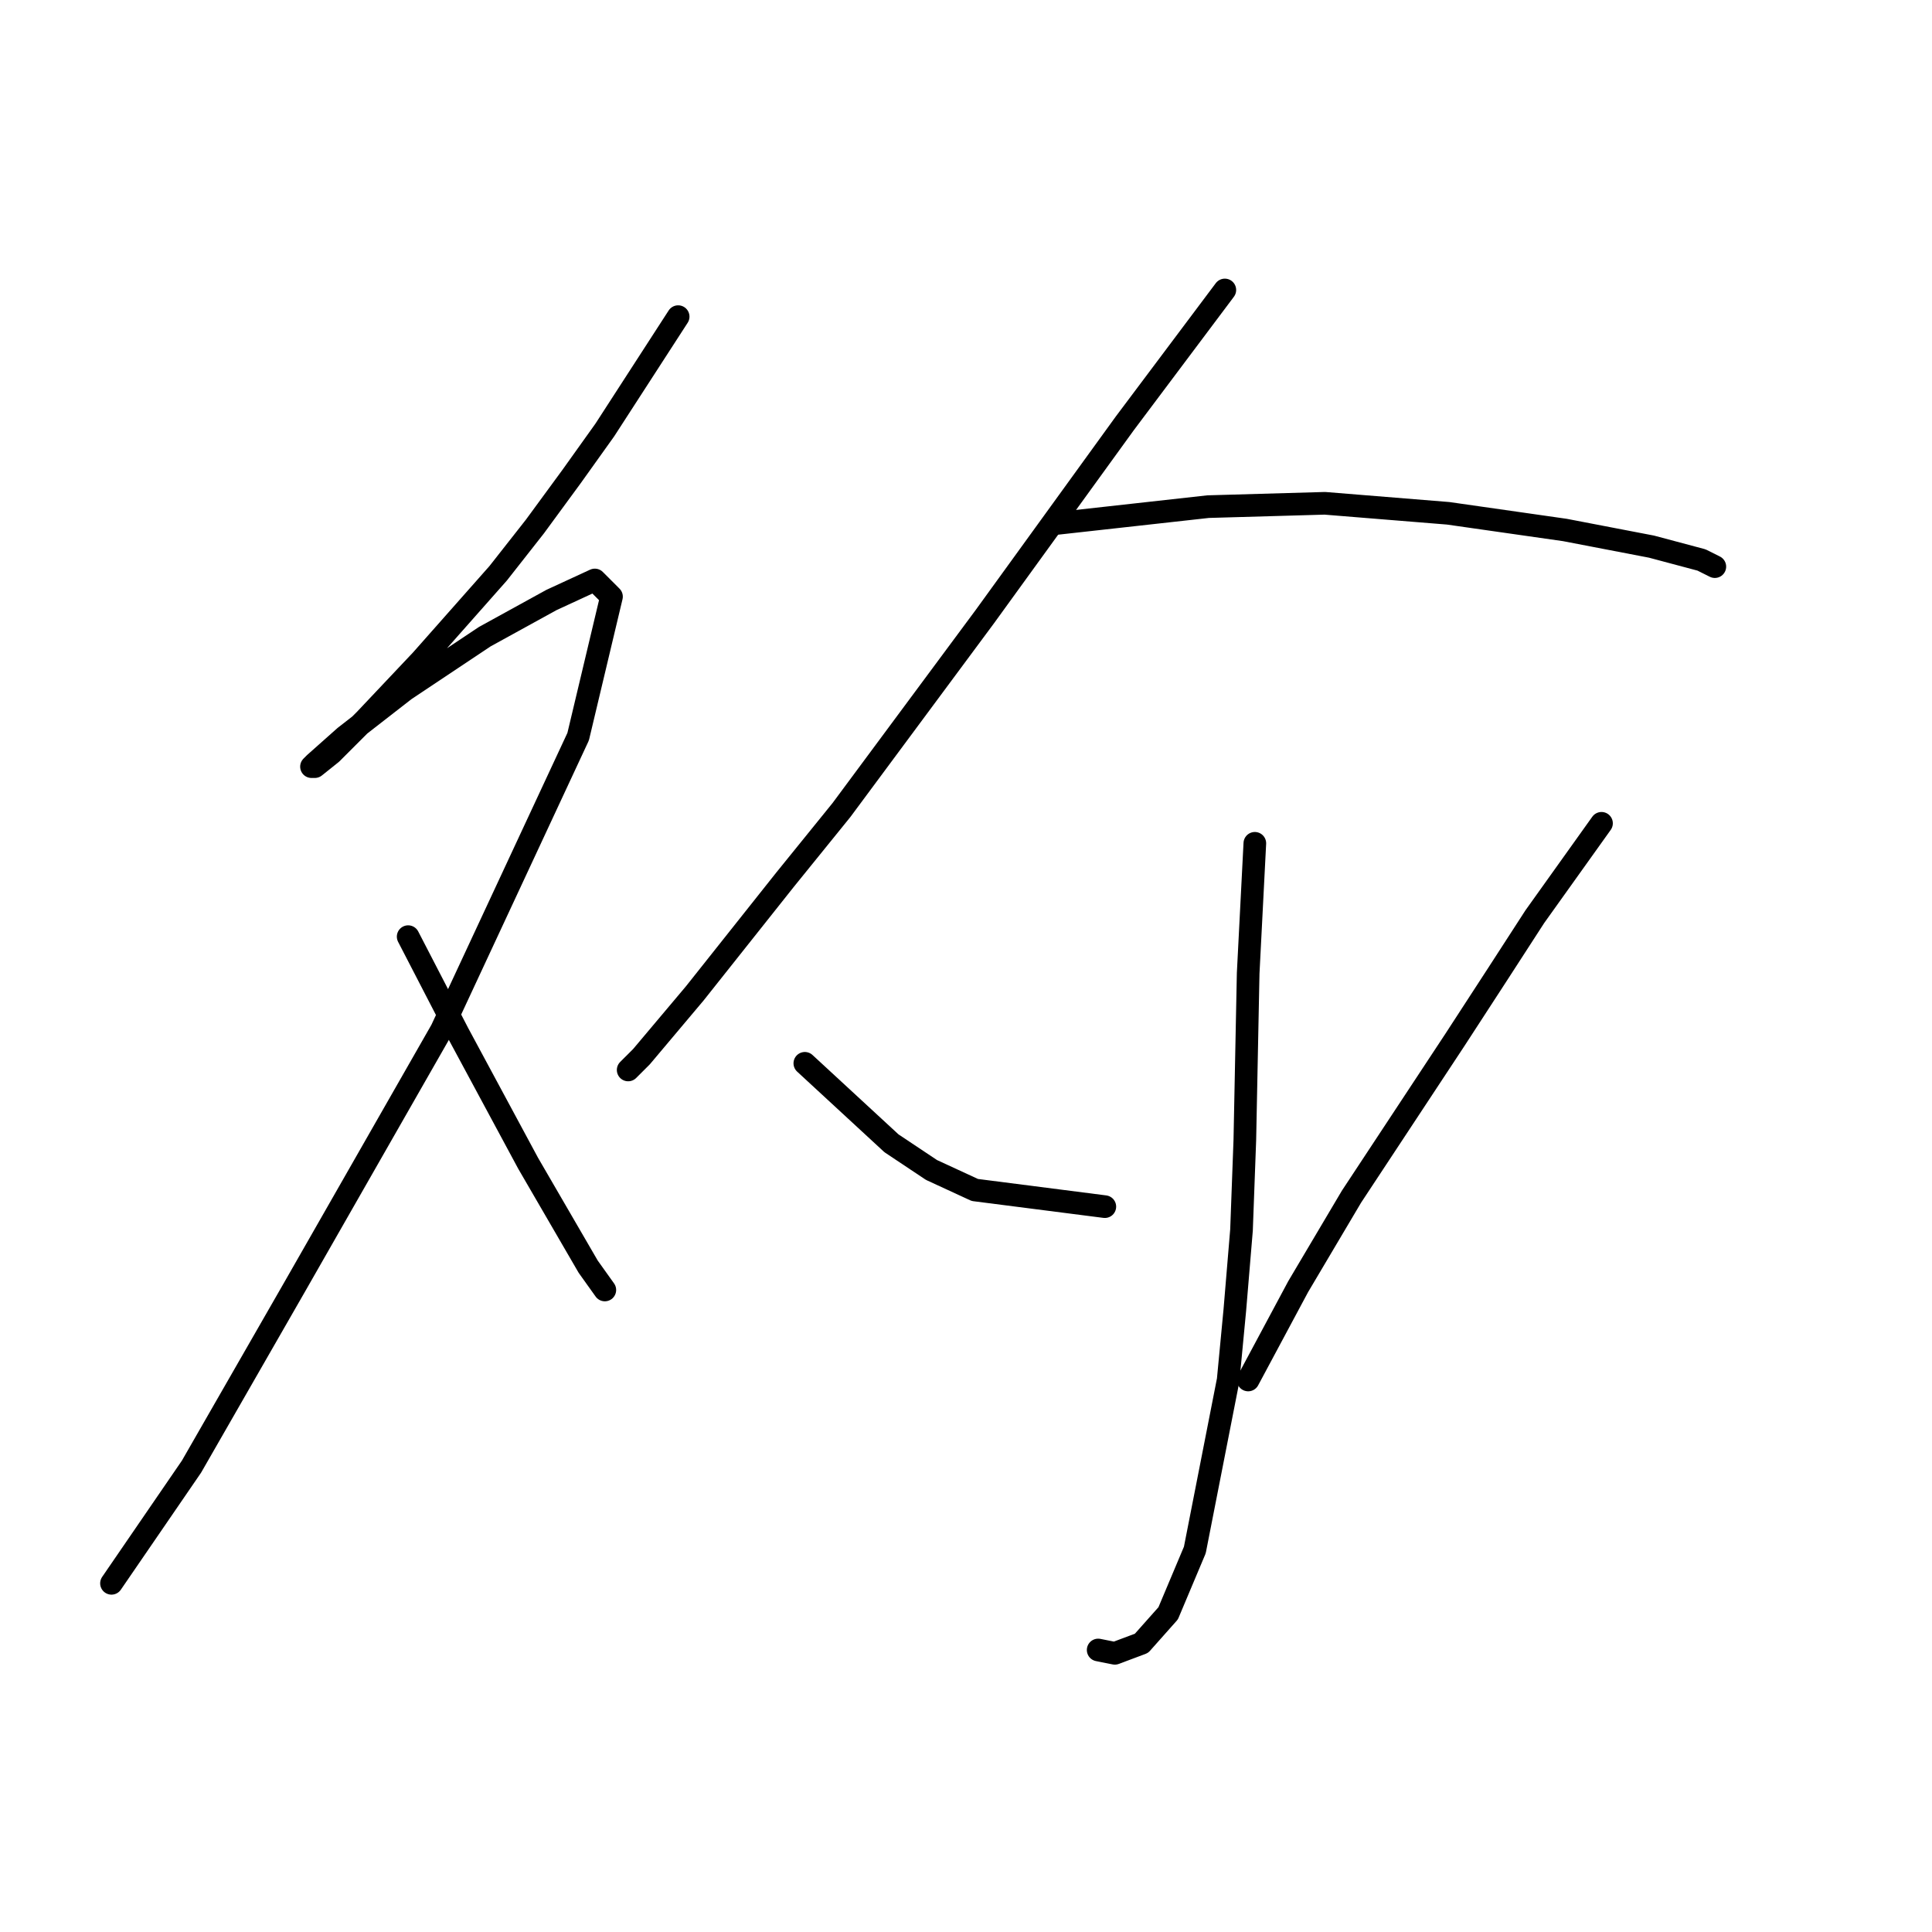 <?xml version="1.0" standalone="no"?>
    <svg width="256" height="256" xmlns="http://www.w3.org/2000/svg" version="1.1">
    <polyline stroke="black" stroke-width="3" stroke-linecap="round" fill="transparent" stroke-linejoin="round" points="89.86 41.956 80.143 56.973 75.726 63.157 70.868 69.782 66.009 75.966 55.85 87.45 48.341 95.4 43.924 99.817 41.716 101.584 41.274 101.584 41.716 101.142 45.691 97.609 53.642 91.425 64.242 84.358 73.076 79.499 78.818 76.849 81.026 79.058 76.609 97.609 58.5 136.477 39.066 170.487 25.374 194.338 14.773 209.798 14.773 209.798 " />
        <polyline stroke="black" stroke-width="3" stroke-linecap="round" fill="transparent" stroke-linejoin="round" points="54.083 124.11 60.709 136.919 63.8 142.661 66.892 148.403 69.984 154.145 77.935 167.837 80.143 170.929 80.143 170.929 " />
        <polyline stroke="black" stroke-width="3" stroke-linecap="round" fill="transparent" stroke-linejoin="round" points="162.297 38.422 149.046 56.09 130.496 81.708 111.503 107.326 103.994 116.601 92.069 131.619 85.002 140.011 83.235 141.777 83.235 141.777 " />
        <polyline stroke="black" stroke-width="3" stroke-linecap="round" fill="transparent" stroke-linejoin="round" points="140.213 69.34 160.089 67.132 175.548 66.69 191.89 68.015 207.349 70.224 218.833 72.432 225.459 74.199 227.225 75.082 227.225 75.082 " />
        <polyline stroke="black" stroke-width="3" stroke-linecap="round" fill="transparent" stroke-linejoin="round" points="166.272 111.743 165.389 128.968 164.947 151.053 164.506 162.979 163.622 173.579 162.739 182.855 158.322 205.381 154.788 213.773 151.255 217.748 147.721 219.073 145.513 218.631 145.513 218.631 " />
        <polyline stroke="black" stroke-width="3" stroke-linecap="round" fill="transparent" stroke-linejoin="round" points="106.644 140.894 118.128 151.495 123.428 155.028 129.17 157.678 146.396 159.887 146.396 159.887 " />
        <polyline stroke="black" stroke-width="3" stroke-linecap="round" fill="transparent" stroke-linejoin="round" points="212.208 109.092 203.374 121.46 198.516 128.968 192.774 137.802 179.081 158.562 172.014 170.487 165.389 182.855 165.389 182.855 " />
        </svg>